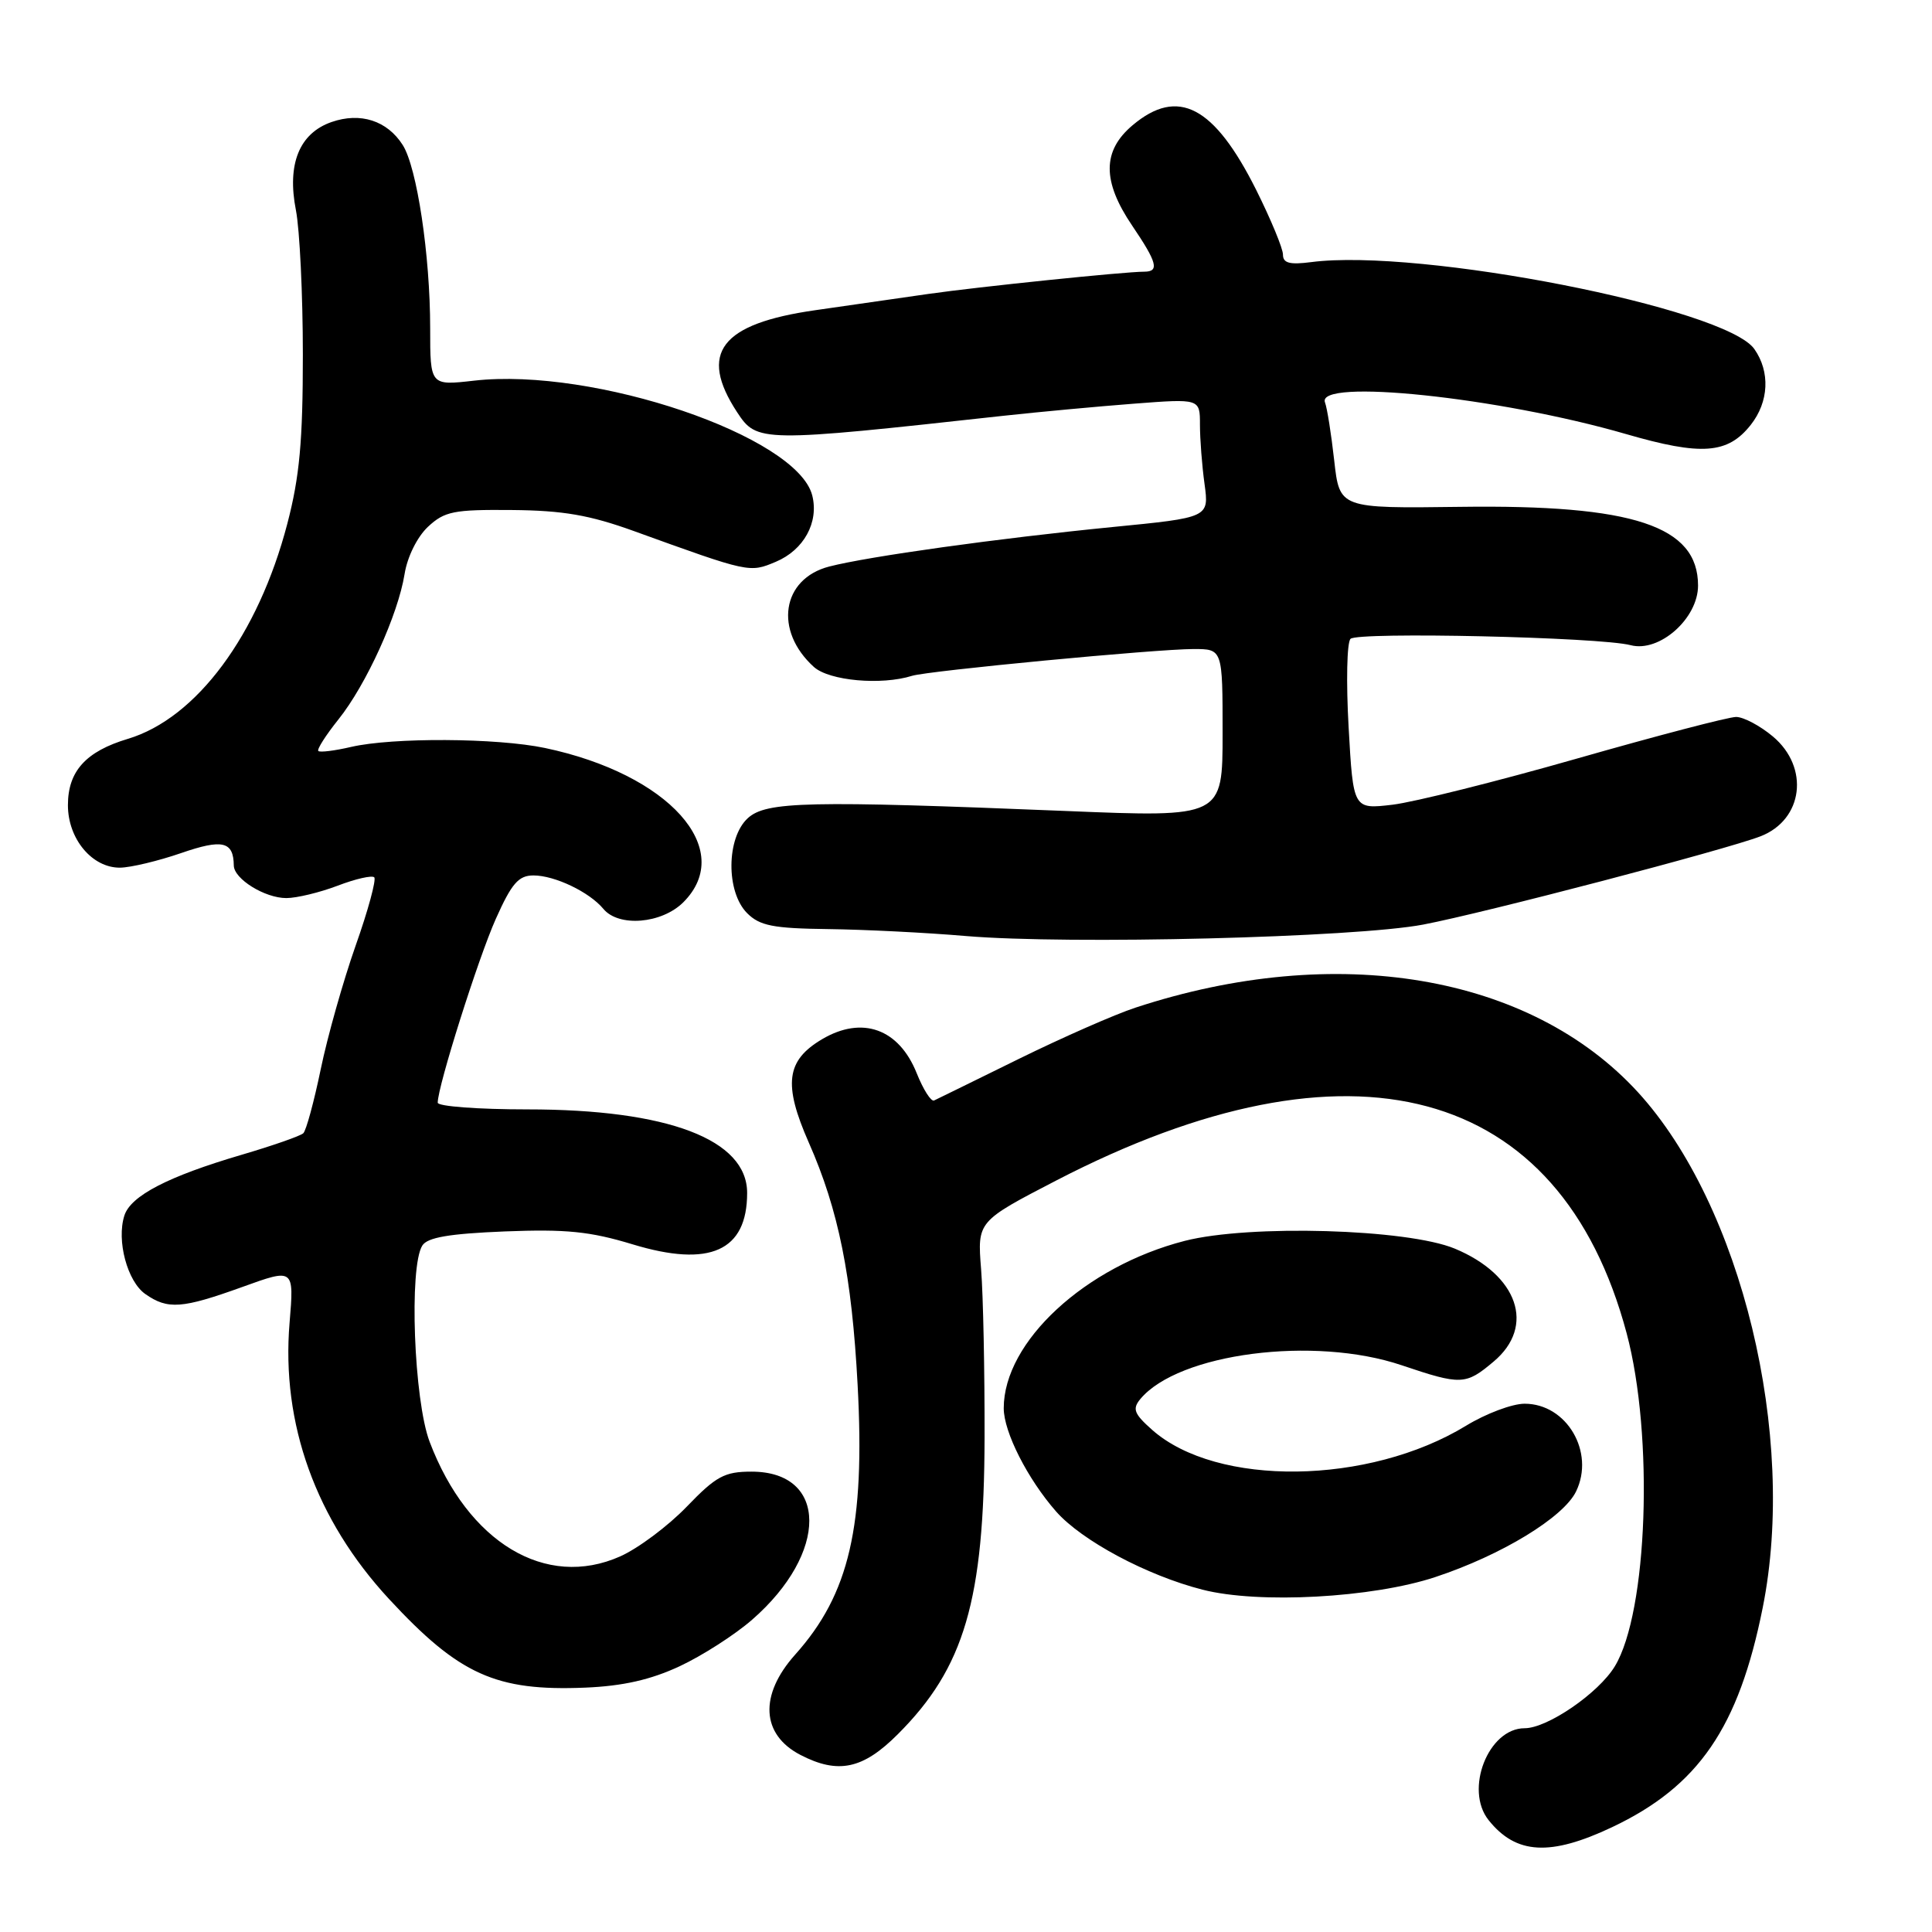 <?xml version="1.0" encoding="UTF-8" standalone="no"?>
<!DOCTYPE svg PUBLIC "-//W3C//DTD SVG 1.1//EN" "http://www.w3.org/Graphics/SVG/1.1/DTD/svg11.dtd" >
<svg xmlns="http://www.w3.org/2000/svg" xmlns:xlink="http://www.w3.org/1999/xlink" version="1.1" viewBox="0 0 256 256">
 <g >
 <path fill="currentColor"
d=" M 213.61 242.11 C 225.06 236.69 230.39 228.93 233.57 213.02 C 238.14 190.23 230.76 159.75 217.05 144.74 C 202.76 129.11 177.05 124.77 150.45 133.52 C 147.73 134.41 140.78 137.47 135.00 140.31 C 129.22 143.16 124.17 145.63 123.77 145.82 C 123.37 146.00 122.34 144.38 121.47 142.21 C 119.11 136.31 114.25 134.56 108.93 137.70 C 104.17 140.52 103.76 143.66 107.17 151.40 C 111.12 160.35 112.87 169.05 113.64 183.52 C 114.64 202.21 112.55 211.23 105.36 219.25 C 100.58 224.60 100.85 229.84 106.07 232.54 C 111.06 235.12 114.35 234.42 118.96 229.80 C 127.80 220.97 130.41 212.04 130.46 190.50 C 130.48 181.70 130.28 171.65 130.00 168.17 C 129.50 161.84 129.50 161.84 140.00 156.40 C 178.98 136.23 206.74 143.68 215.54 176.67 C 219.16 190.23 218.33 213.64 213.97 220.80 C 211.81 224.36 205.04 229.00 202.02 229.00 C 197.21 229.00 194.02 237.14 197.25 241.18 C 200.88 245.73 205.41 245.99 213.61 242.11 Z  M 90.05 220.79 C 93.05 219.39 97.37 216.62 99.66 214.62 C 109.80 205.79 109.75 195.00 99.58 195.00 C 96.00 195.00 94.89 195.60 90.99 199.65 C 88.52 202.21 84.56 205.17 82.18 206.23 C 72.33 210.62 62.00 204.41 56.93 191.05 C 54.84 185.55 54.18 167.85 55.96 165.04 C 56.64 163.96 59.53 163.47 66.89 163.17 C 75.01 162.85 78.19 163.17 83.82 164.88 C 94.06 167.99 99.00 165.77 99.00 158.07 C 99.00 150.99 88.50 147.00 69.89 147.00 C 63.35 147.00 58.00 146.60 58.00 146.11 C 58.00 143.94 63.37 126.96 65.70 121.75 C 67.80 117.05 68.71 116.00 70.69 116.00 C 73.50 116.00 78.09 118.19 79.95 120.43 C 81.98 122.88 87.68 122.41 90.55 119.55 C 97.56 112.53 88.61 102.56 72.20 99.11 C 65.82 97.77 52.02 97.70 46.53 98.97 C 44.34 99.48 42.39 99.72 42.18 99.51 C 41.97 99.30 43.17 97.42 44.85 95.32 C 48.53 90.72 52.74 81.46 53.61 76.06 C 53.97 73.79 55.28 71.15 56.70 69.81 C 58.91 67.75 60.10 67.51 67.84 67.58 C 74.61 67.64 78.13 68.25 84.00 70.37 C 99.31 75.91 99.31 75.91 102.80 74.44 C 106.51 72.88 108.52 69.22 107.63 65.66 C 105.66 57.80 78.70 48.64 62.81 50.44 C 57.00 51.10 57.00 51.10 57.00 43.49 C 57.00 33.82 55.25 22.17 53.36 19.21 C 51.30 15.98 47.76 14.84 43.93 16.17 C 39.66 17.66 38.01 21.74 39.21 27.85 C 39.71 30.41 40.13 39.02 40.13 47.00 C 40.13 58.44 39.70 63.17 38.07 69.40 C 34.22 84.14 26.04 95.17 16.95 97.90 C 11.37 99.57 9.00 102.19 9.00 106.69 C 9.00 111.17 12.22 115.01 15.92 114.97 C 17.34 114.95 20.97 114.08 23.99 113.04 C 29.49 111.14 30.94 111.48 30.98 114.69 C 31.01 116.47 35.09 119.00 37.94 119.00 C 39.31 119.00 42.37 118.26 44.74 117.36 C 47.11 116.45 49.29 115.96 49.59 116.25 C 49.88 116.55 48.78 120.63 47.12 125.31 C 45.47 130.00 43.39 137.36 42.50 141.67 C 41.61 145.97 40.57 149.80 40.19 150.16 C 39.81 150.52 36.12 151.81 32.00 153.02 C 22.27 155.88 17.31 158.45 16.48 161.07 C 15.42 164.39 16.87 169.80 19.26 171.47 C 22.23 173.55 24.12 173.41 32.11 170.53 C 38.97 168.05 38.97 168.05 38.37 175.28 C 37.25 188.64 41.85 201.40 51.55 211.88 C 60.84 221.91 65.71 224.11 77.55 223.62 C 82.54 223.41 86.21 222.58 90.05 220.79 Z  M 190.18 208.97 C 198.95 206.07 207.17 201.07 208.84 197.62 C 211.36 192.41 207.60 186.00 202.02 186.00 C 200.37 186.00 196.89 187.31 194.27 188.91 C 181.35 196.79 161.23 197.05 152.66 189.46 C 150.27 187.34 150.02 186.69 151.09 185.39 C 156.14 179.31 174.11 176.98 185.72 180.90 C 193.61 183.56 194.21 183.54 197.92 180.41 C 203.49 175.73 201.15 168.94 192.77 165.45 C 186.46 162.83 165.57 162.23 156.99 164.42 C 143.79 167.81 133.00 177.78 133.00 186.60 C 133.00 189.75 136.16 195.97 139.93 200.27 C 143.34 204.15 151.97 208.76 159.34 210.64 C 166.77 212.55 181.86 211.73 190.18 208.97 Z  M 188.59 122.51 C 196.72 120.96 228.76 112.57 233.29 110.81 C 238.94 108.61 239.80 101.69 234.92 97.59 C 233.23 96.17 231.03 95.00 230.04 95.00 C 229.05 95.00 219.57 97.48 208.97 100.51 C 198.37 103.54 187.36 106.29 184.51 106.63 C 179.31 107.24 179.31 107.24 178.70 96.38 C 178.36 90.40 178.47 85.13 178.95 84.65 C 179.90 83.70 212.01 84.42 216.07 85.49 C 219.88 86.49 225.00 81.95 225.00 77.59 C 225.00 69.69 216.45 66.85 193.50 67.16 C 177.50 67.37 177.50 67.37 176.79 61.02 C 176.40 57.52 175.85 54.06 175.57 53.33 C 174.33 50.09 198.63 52.64 215.44 57.51 C 225.47 60.42 228.94 60.16 231.99 56.29 C 234.39 53.24 234.58 49.27 232.46 46.25 C 228.65 40.81 188.15 32.86 173.75 34.73 C 170.89 35.10 170.00 34.87 170.00 33.74 C 170.00 32.93 168.40 29.07 166.45 25.16 C 160.88 14.04 156.09 11.53 150.08 16.59 C 146.05 19.98 146.03 24.01 150.02 29.90 C 153.34 34.80 153.65 36.00 151.61 36.00 C 149.02 36.00 129.55 38.01 123.00 38.95 C 119.42 39.47 112.70 40.43 108.05 41.10 C 95.50 42.89 92.52 46.76 97.67 54.62 C 100.30 58.63 100.76 58.64 133.00 55.09 C 137.68 54.58 145.44 53.86 150.25 53.49 C 159.00 52.82 159.00 52.82 159.00 56.27 C 159.00 58.17 159.27 61.71 159.61 64.15 C 160.21 68.58 160.21 68.58 147.36 69.84 C 132.35 71.32 115.04 73.73 109.87 75.07 C 103.57 76.70 102.53 83.58 107.85 88.38 C 109.89 90.21 116.77 90.83 120.85 89.55 C 123.01 88.88 153.21 86.00 158.16 86.00 C 162.00 86.00 162.00 86.00 162.00 97.15 C 162.00 108.31 162.00 108.31 141.25 107.46 C 107.06 106.07 101.55 106.19 99.10 108.40 C 96.24 111.00 96.18 118.18 99.00 121.00 C 100.67 122.67 102.43 123.02 109.75 123.11 C 114.56 123.17 122.78 123.58 128.00 124.03 C 141.69 125.18 179.60 124.23 188.59 122.51 Z "/>
</g>
</svg>